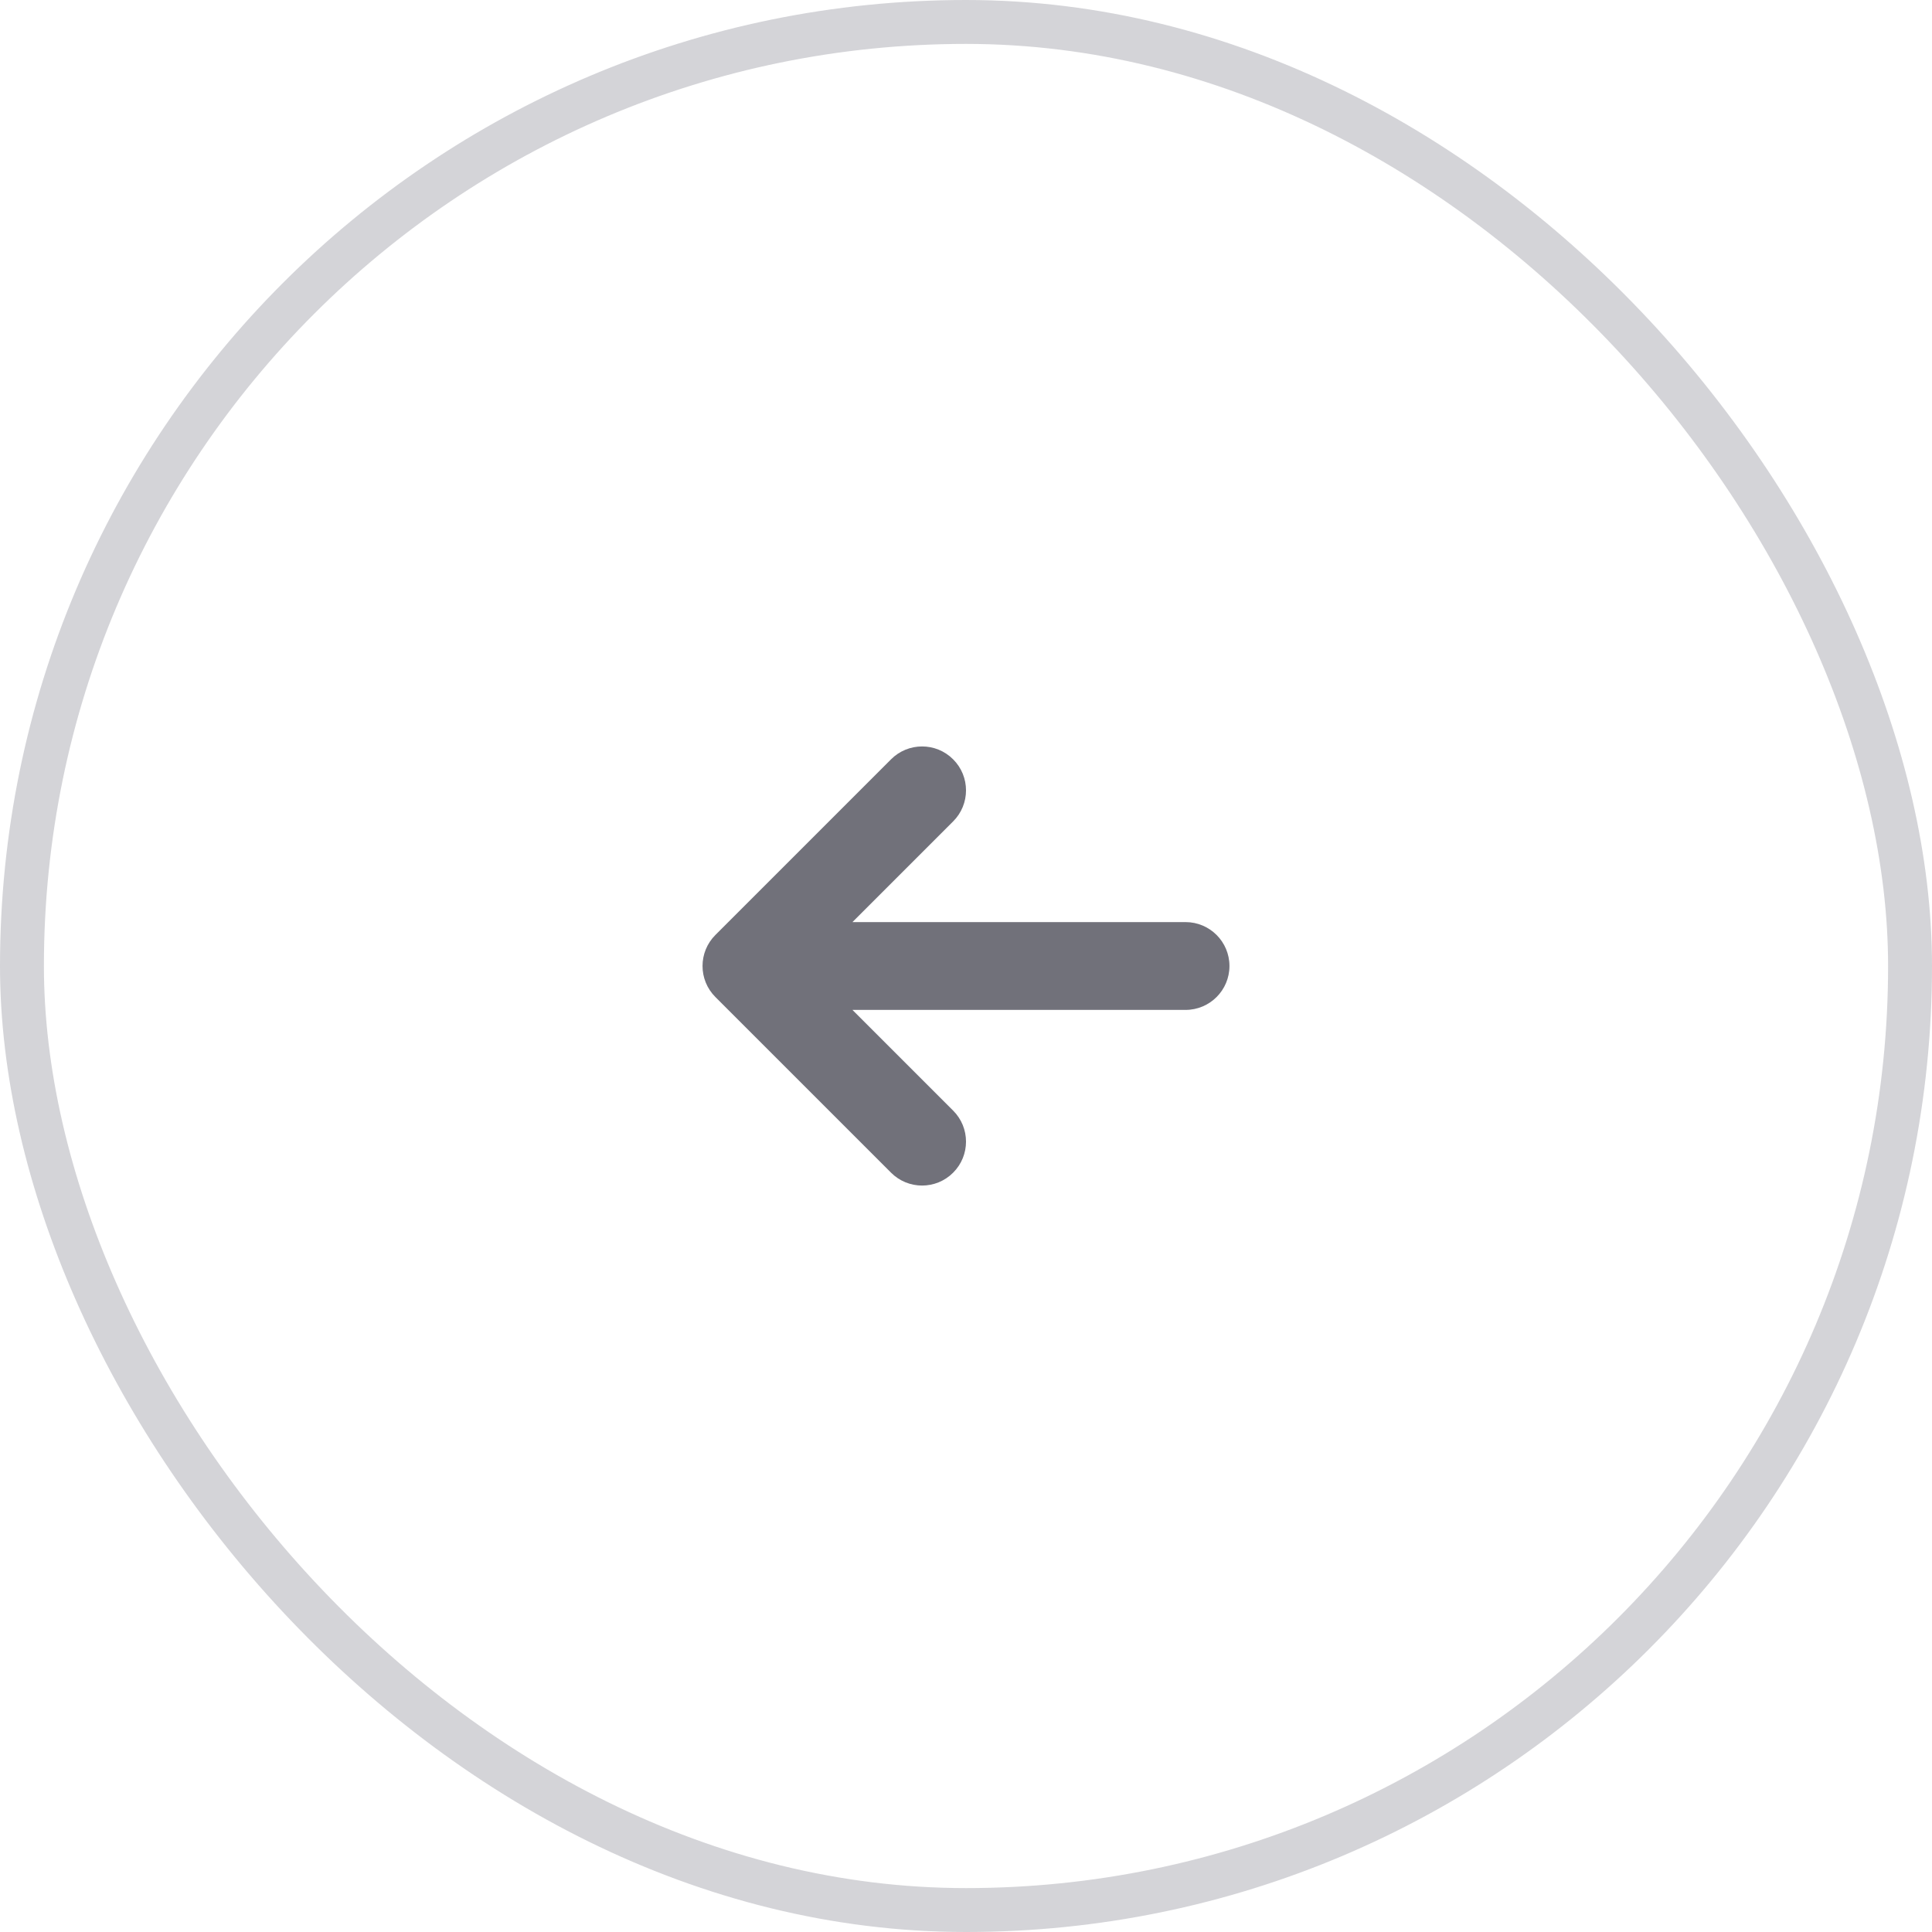 <svg width="44" height="44" viewBox="0 0 44 44" fill="none" xmlns="http://www.w3.org/2000/svg">
<path fill-rule="evenodd" clip-rule="evenodd" d="M21.707 26.707C21.317 27.098 20.683 27.098 20.293 26.707L16.293 22.707C15.902 22.317 15.902 21.683 16.293 21.293L20.293 17.293C20.683 16.902 21.317 16.902 21.707 17.293C22.098 17.683 22.098 18.317 21.707 18.707L19.414 21L27 21C27.552 21 28 21.448 28 22C28 22.552 27.552 23 27 23H19.414L21.707 25.293C22.098 25.683 22.098 26.317 21.707 26.707Z" fill="#71717A"/>
<rect x="0.5" y="0.5" width="43" height="43" rx="21.5" stroke="#D4D4D8"/>
</svg>
